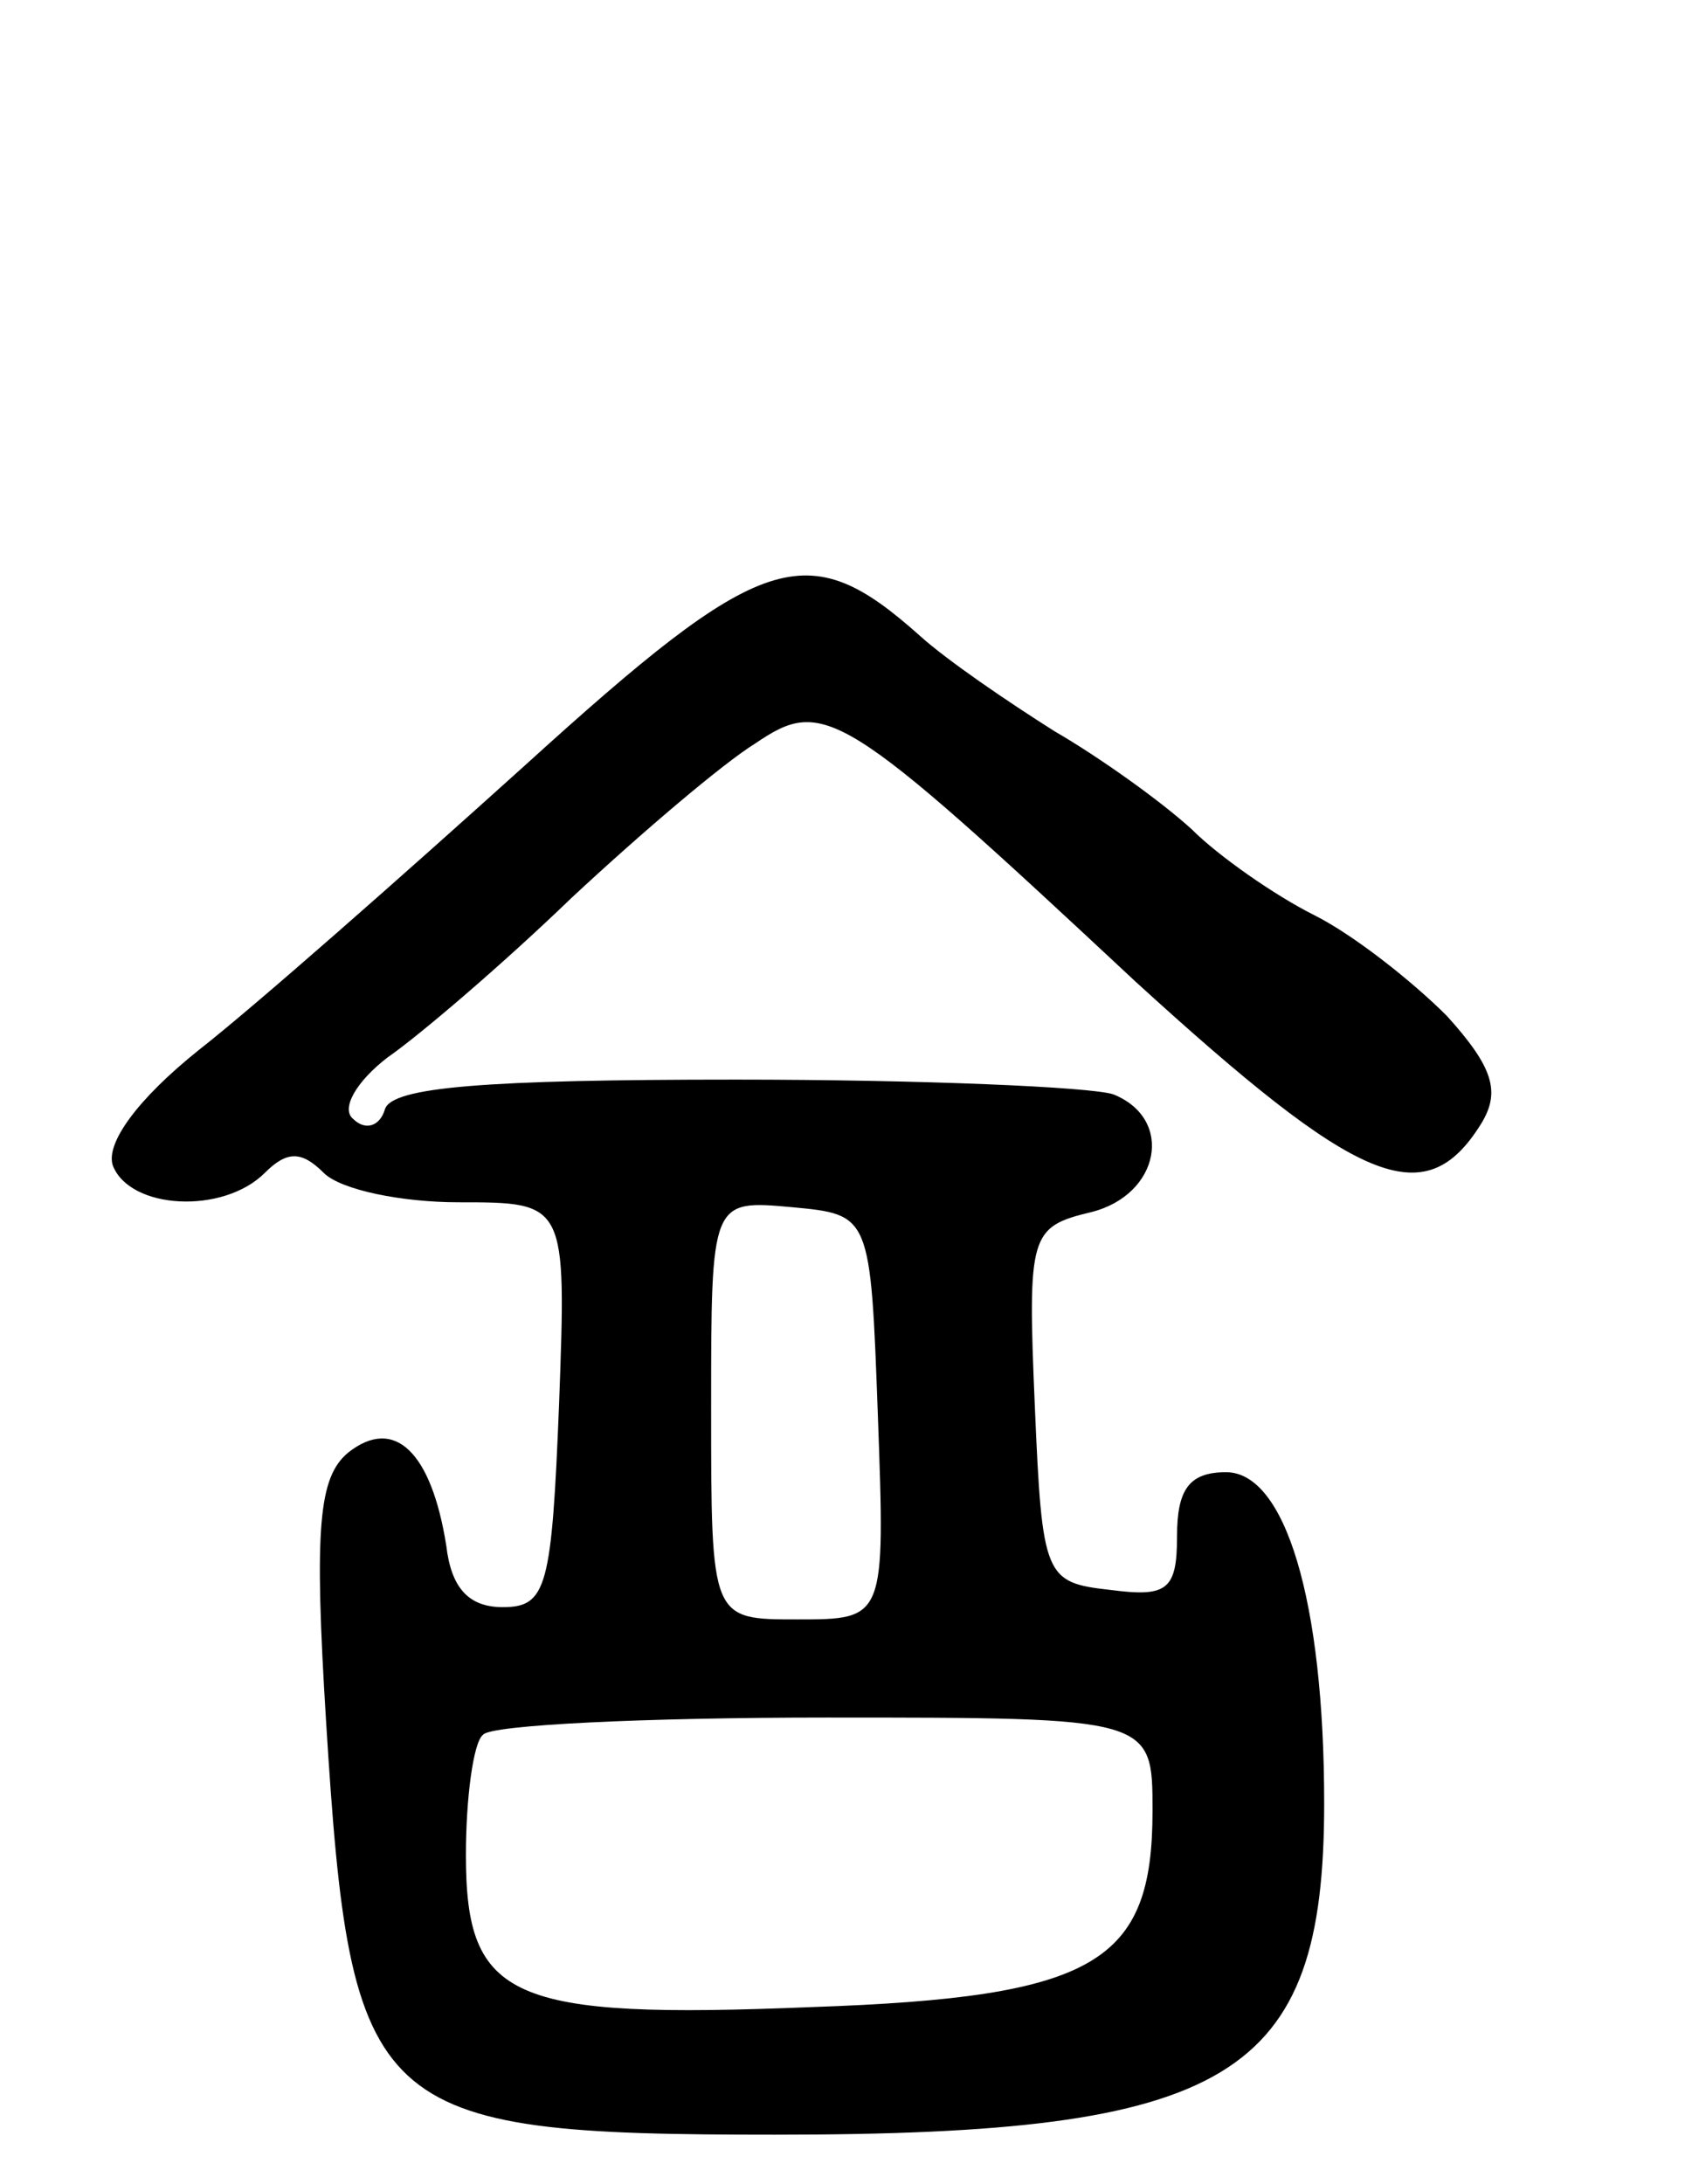 <svg version="1.0" xmlns="http://www.w3.org/2000/svg"
 width="69pt" height="89pt" viewBox="0 0 69 89"
 preserveAspectRatio="xMidYMid meet">
<g transform="translate(0,89) scale(0.1,-0.1)"
fill="#000000" stroke="none">
<path d="M214 578 c-51 -46 -110 -98 -133 -116 -25 -20 -38 -38 -35 -47 7 -18
45 -20 62 -3 9 9 15 9 24 0 7 -7 32 -12 55 -12 44 0 44 0 41 -82 -3 -75 -5
-83 -23 -83 -14 0 -21 8 -23 25 -6 38 -21 53 -40 38 -12 -10 -14 -30 -9 -110
10 -160 18 -168 183 -168 186 0 224 23 224 135 0 83 -16 135 -40 135 -15 0
-20 -7 -20 -26 0 -22 -4 -25 -27 -22 -27 3 -28 5 -31 75 -3 70 -2 73 23 79 28
7 34 38 9 48 -9 3 -78 6 -154 6 -102 0 -140 -3 -143 -12 -2 -7 -8 -9 -13 -4
-5 4 1 15 14 25 13 9 47 38 75 65 29 27 62 55 75 63 28 19 35 15 155 -97 91
-83 118 -95 141 -58 8 13 5 23 -14 44 -14 14 -38 33 -54 41 -16 8 -39 24 -50
35 -12 11 -37 29 -56 40 -19 12 -44 29 -55 39 -46 41 -64 35 -161 -53z m144
-265 c3 -83 3 -83 -33 -83 -35 0 -35 0 -35 86 0 85 0 85 33 82 32 -3 32 -3 35
-85z m112 -161 c0 -62 -23 -76 -139 -80 -123 -5 -141 3 -141 62 0 23 3 46 7
49 3 4 66 7 140 7 133 0 133 0 133 -38z"/>
</g>
</svg>
